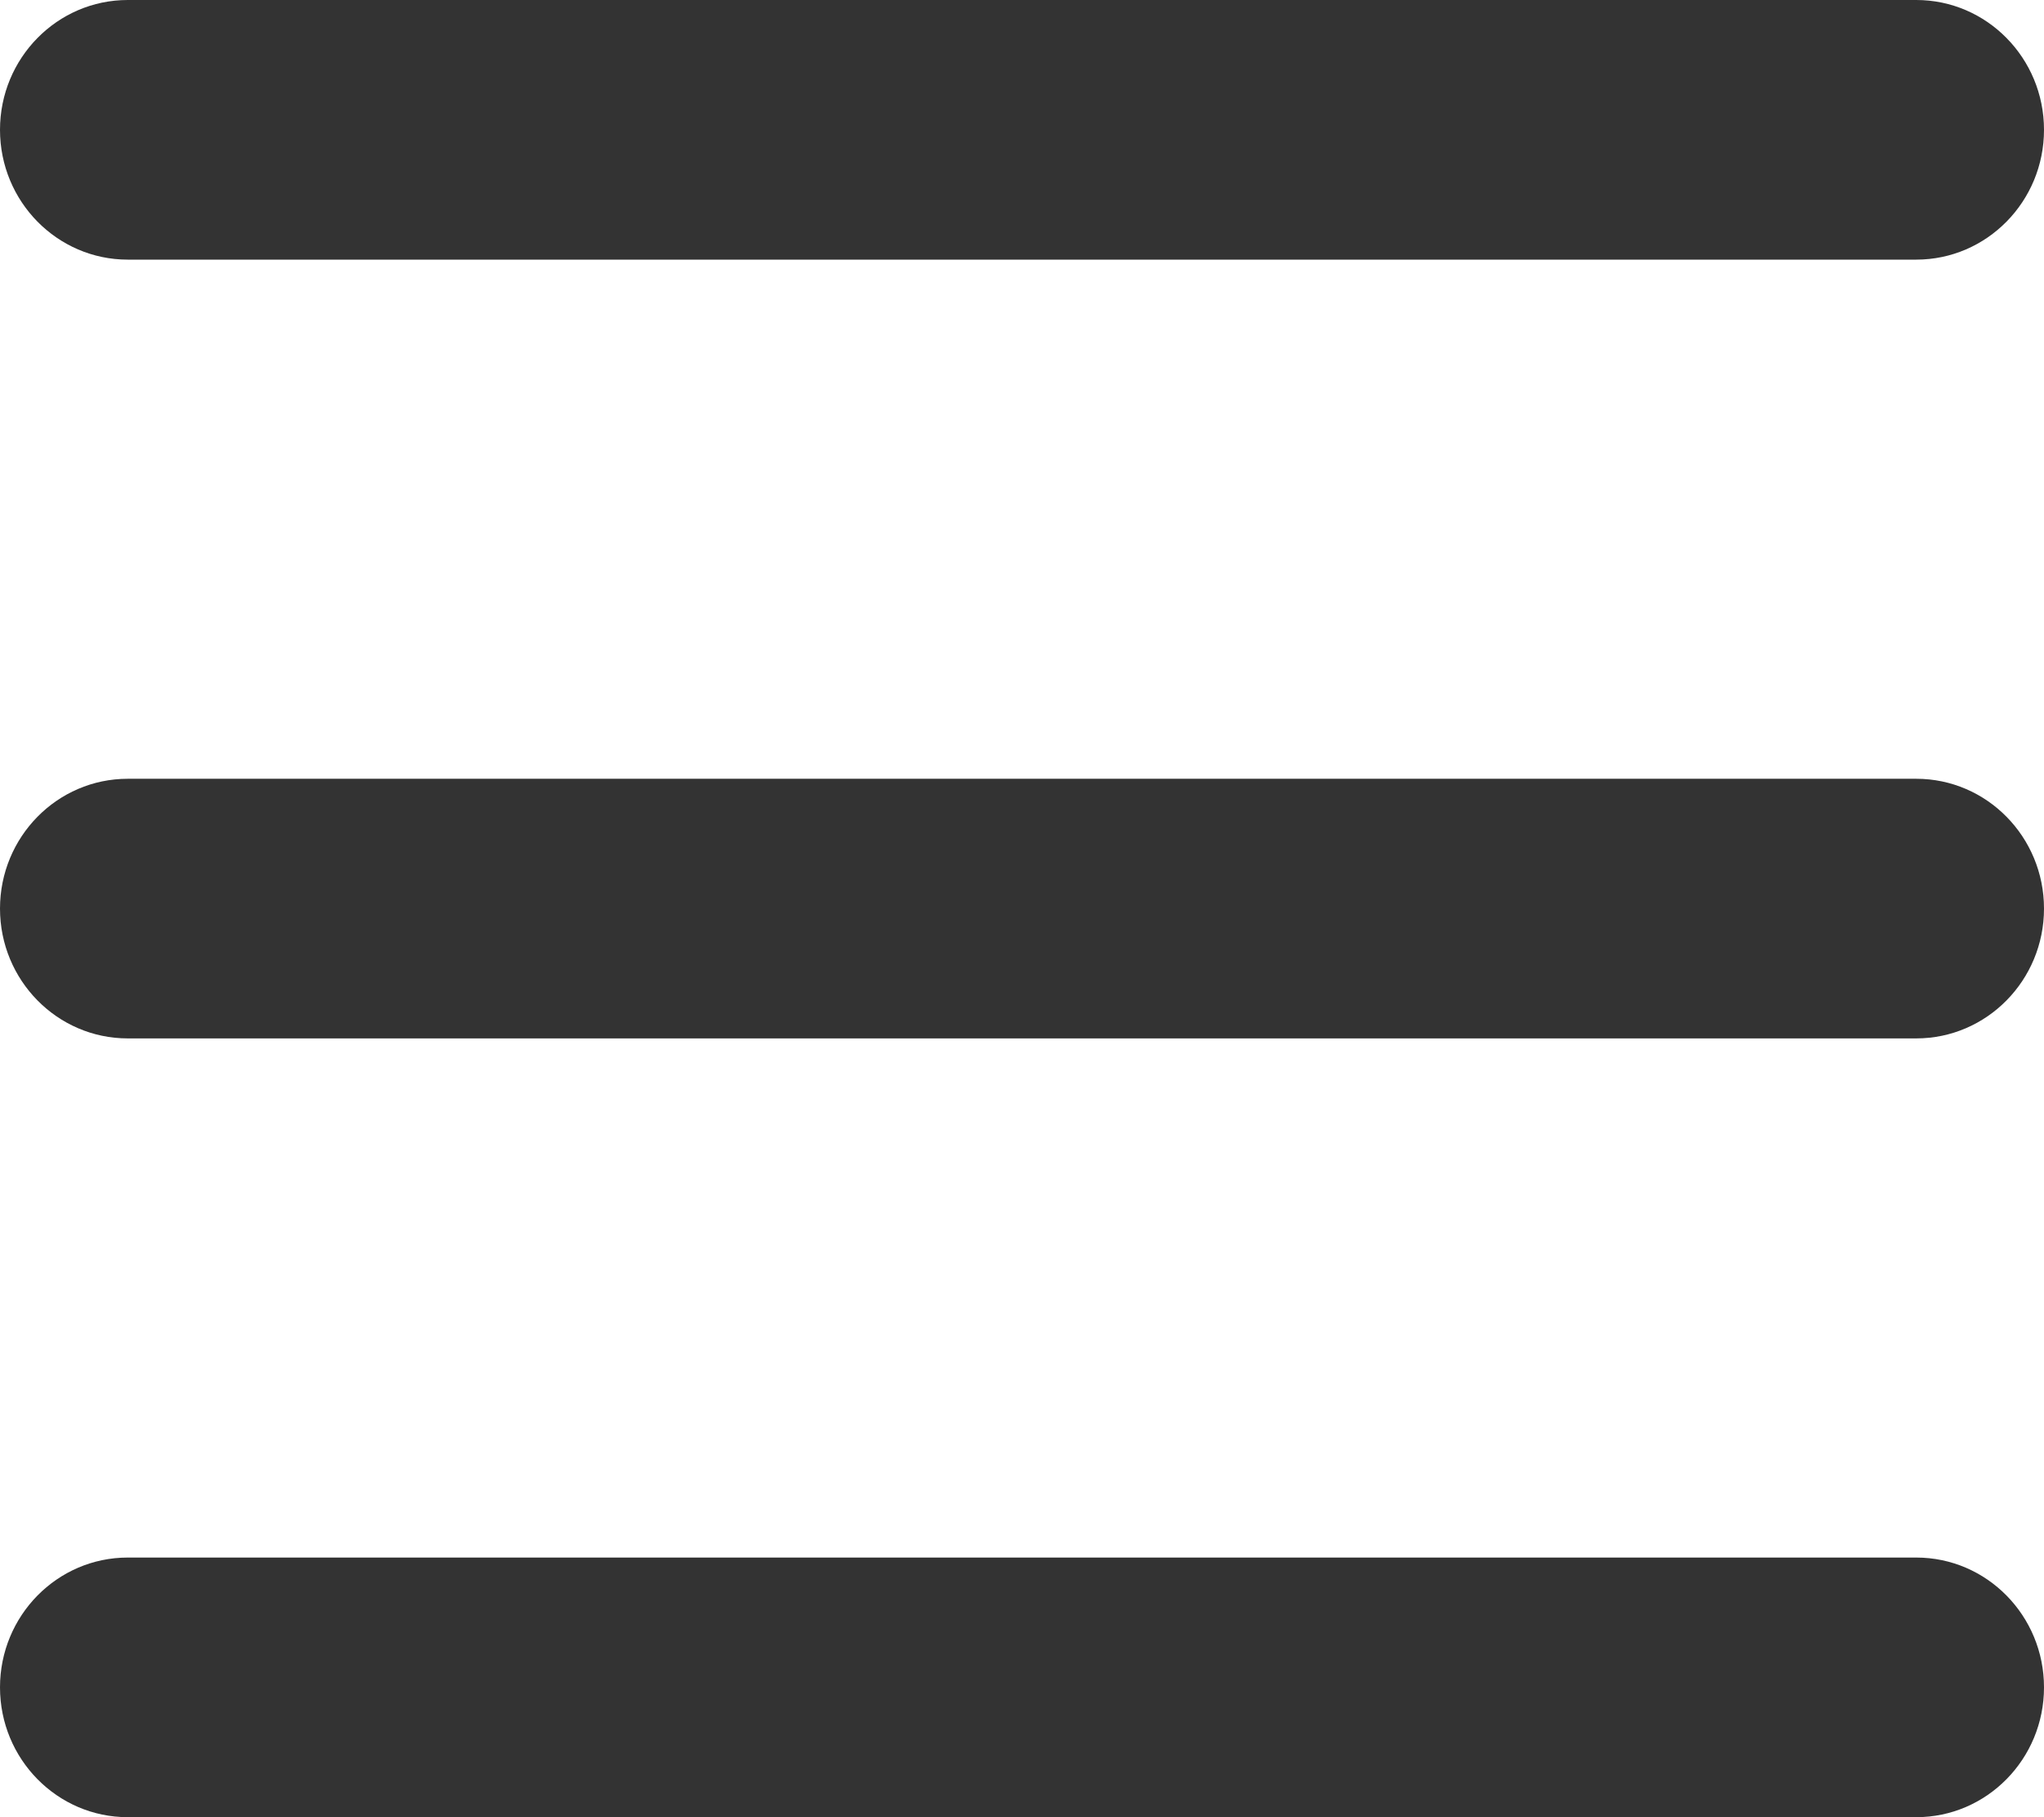 <svg xmlns="http://www.w3.org/2000/svg" width="18" height="16" fill="none" viewBox="0 0 18 16"><path fill="#333" d="M0 1.143C0 0.512 0.504 0 1.125 0H16.875C17.496 0 18 0.512 18 1.143C18 1.774 17.496 2.286 16.875 2.286H1.125C0.504 2.286 0 1.774 0 1.143Z"/><path fill="#333" d="M0 14.857C0 14.226 0.504 13.714 1.125 13.714H16.875C17.496 13.714 18 14.226 18 14.857C18 15.488 17.496 16 16.875 16H1.125C0.504 16 0 15.488 0 14.857Z"/><path fill="#333" d="M1.125 6.857C0.504 6.857 0 7.369 0 8C0 8.631 0.504 9.143 1.125 9.143H16.875C17.496 9.143 18 8.631 18 8C18 7.369 17.496 6.857 16.875 6.857H1.125Z"/></svg>